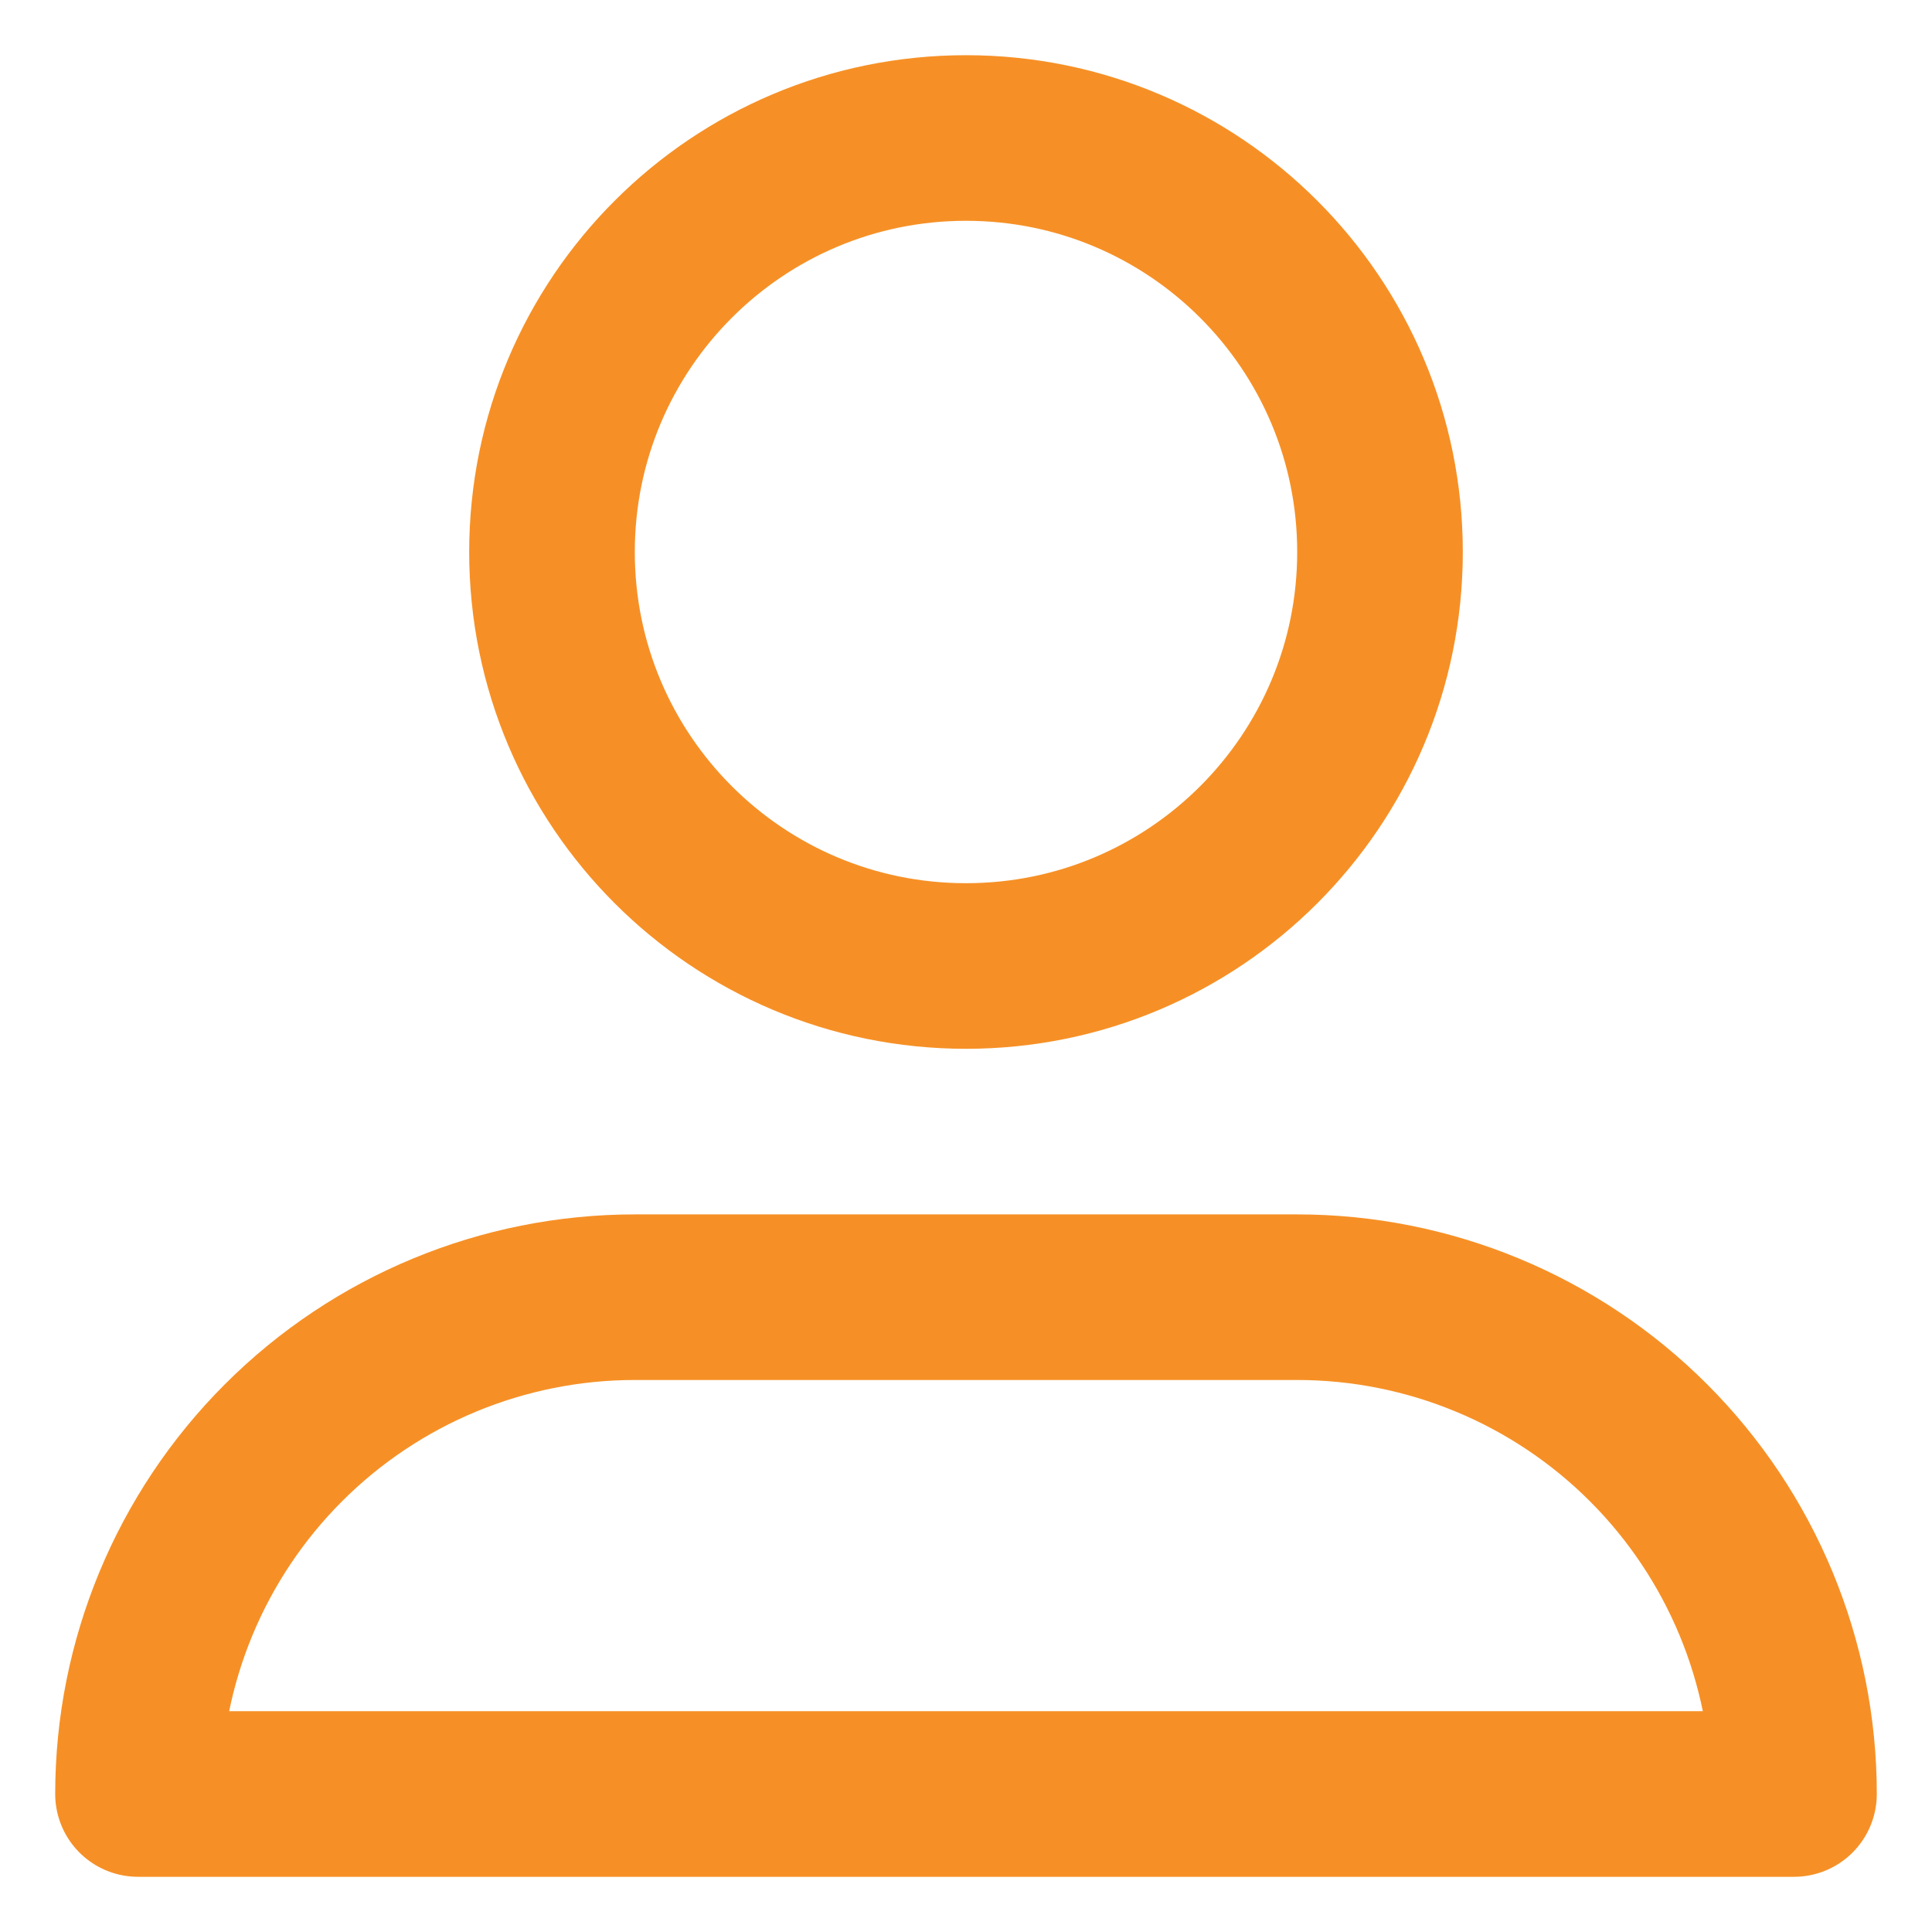 <svg viewBox="0 0 28 28" fill="none" xmlns="http://www.w3.org/2000/svg">
<path d="M14 14C17.314 14 20 11.314 20 8C20 4.686 17.314 2 14 2C10.686 2 8 4.686 8 8C8 11.314 10.686 14 14 14Z" stroke="#F69026" stroke-width="2.4"/>
<path d="M9.2 18.8H18.8C20.71 18.8 22.541 19.559 23.891 20.909C25.241 22.259 26 24.09 26 26H2C2 24.09 2.759 22.259 4.109 20.909C5.459 19.559 7.29 18.8 9.2 18.8V18.8Z" stroke="#F69026" stroke-width="2.4" stroke-linecap="round" stroke-linejoin="round"/>
</svg>

